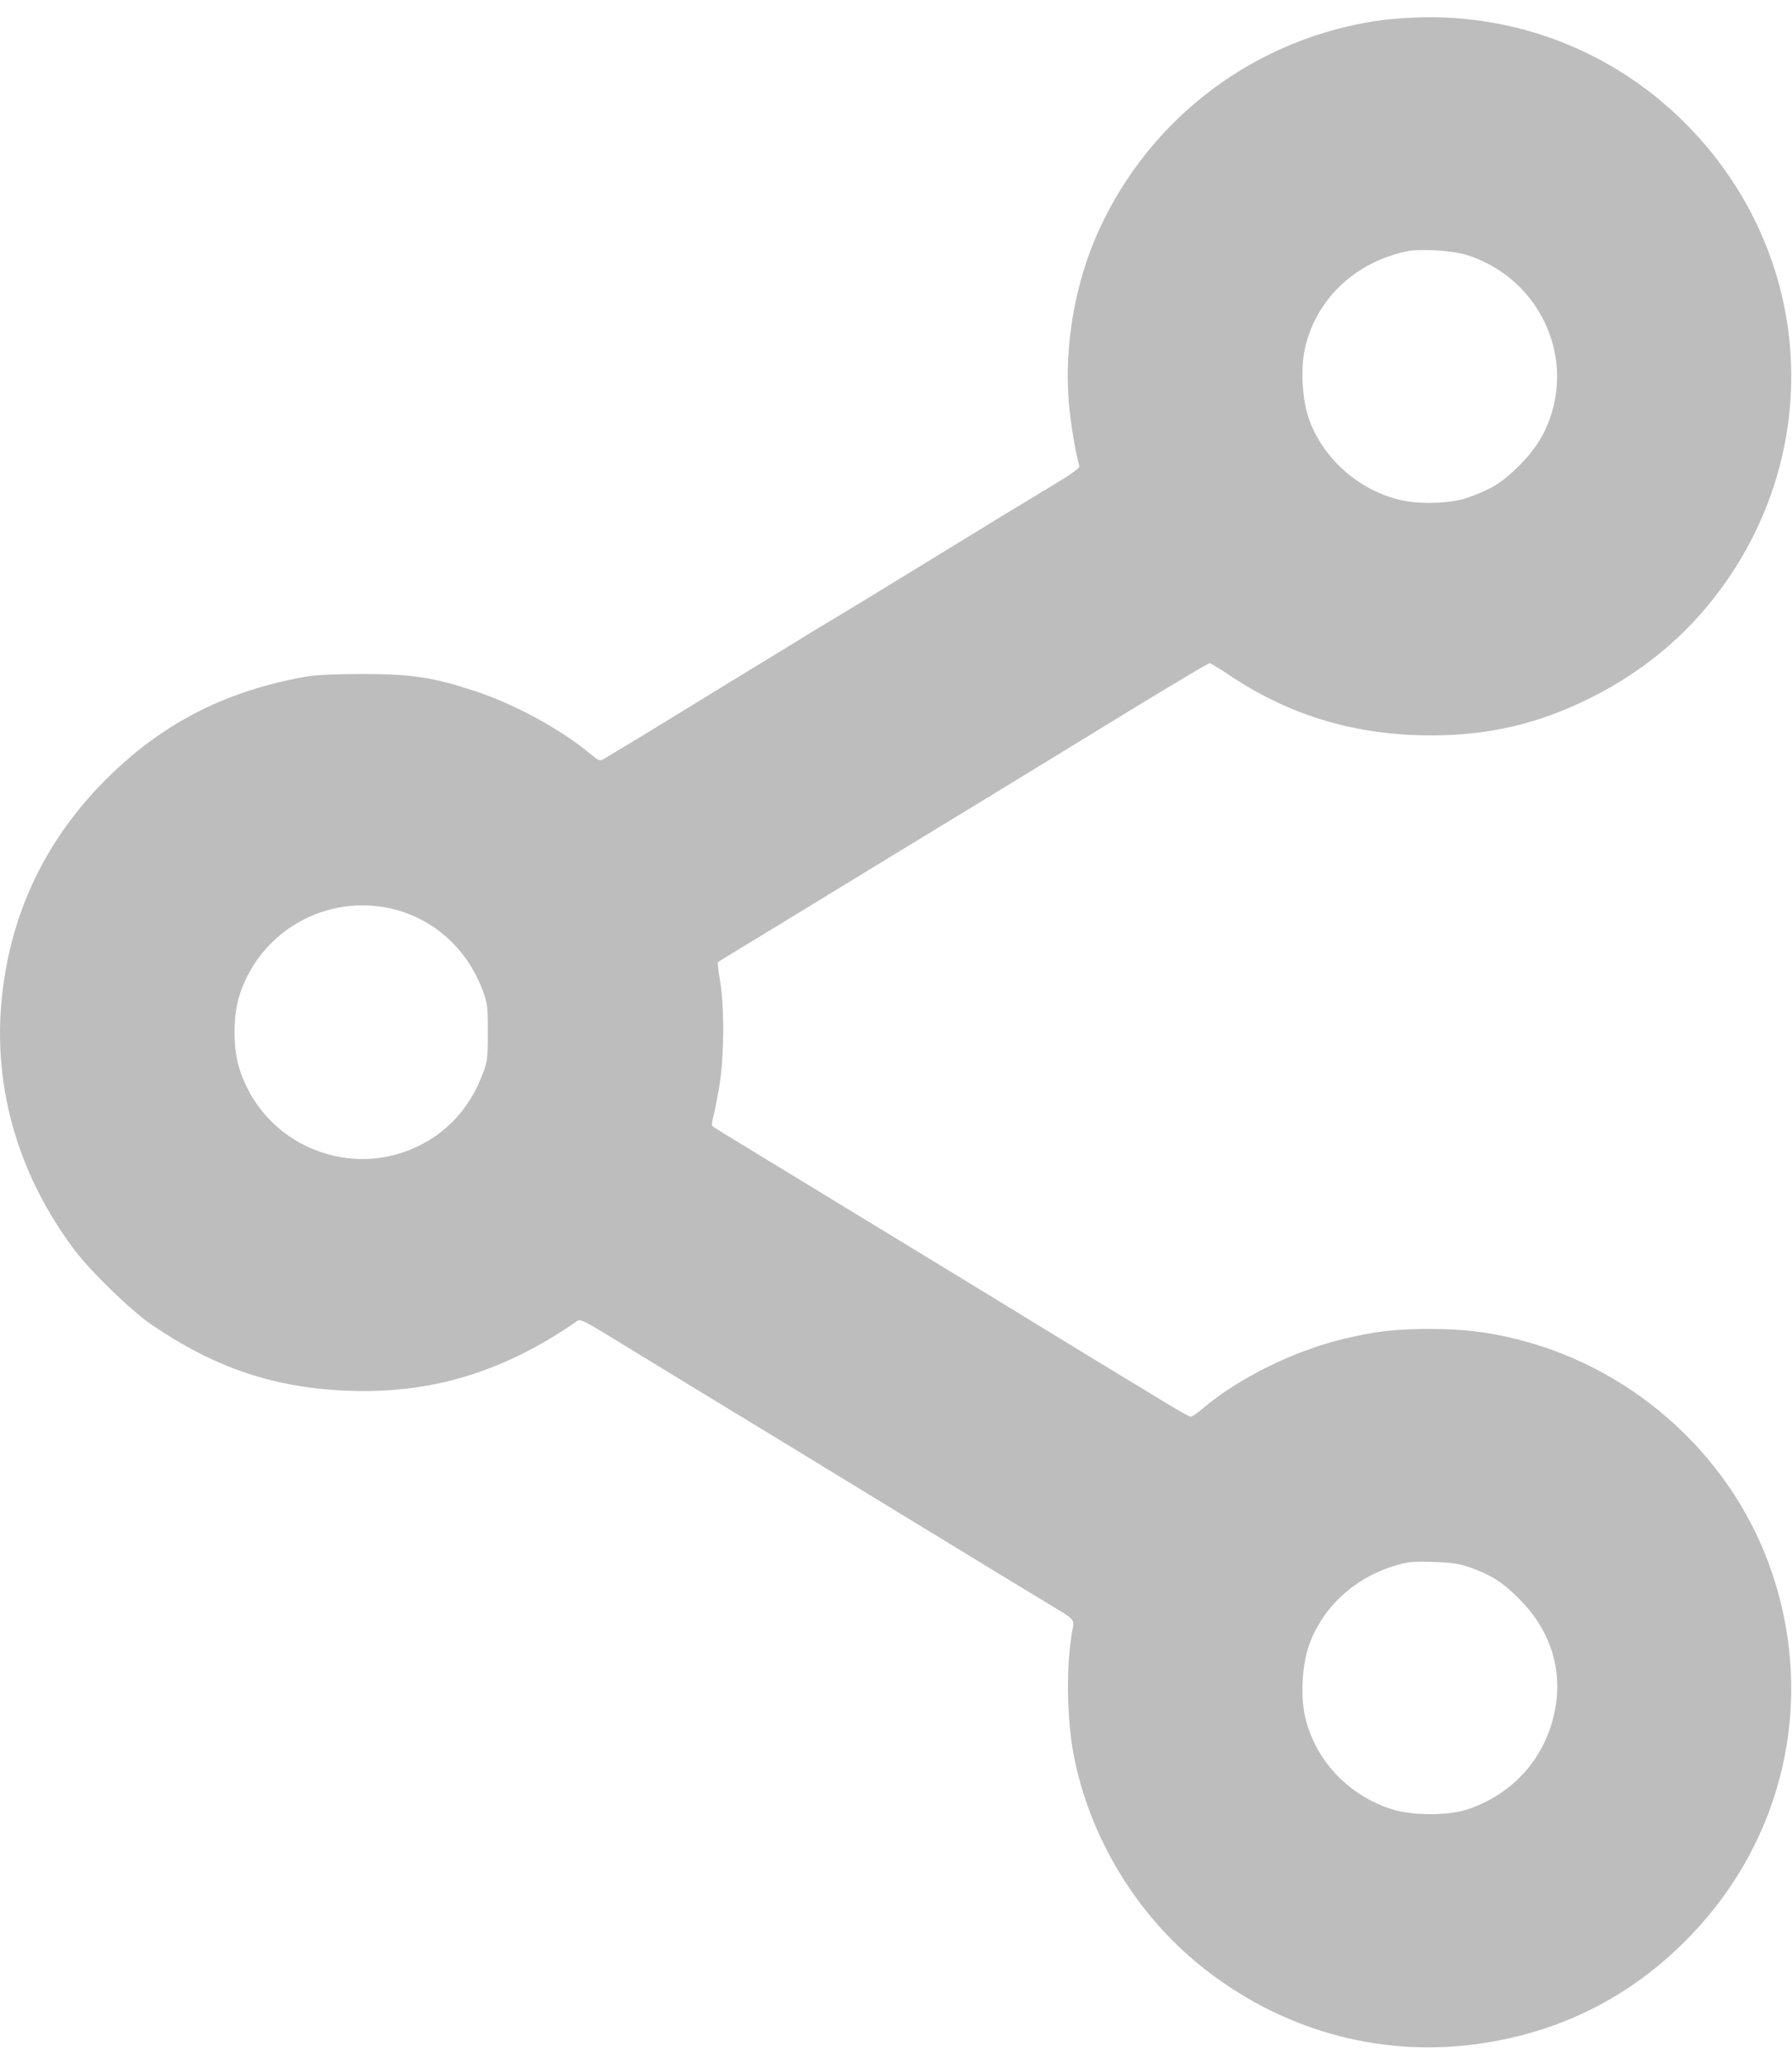 <svg width="52" height="60" viewBox="0 0 52 60" fill="none" xmlns="http://www.w3.org/2000/svg">
<path opacity="0.3" fill-rule="evenodd" clip-rule="evenodd" d="M40.103 0.583C36.478 1.073 33.382 3.378 31.873 6.711C31.198 8.203 30.88 10.022 31.012 11.645C31.06 12.238 31.208 13.142 31.32 13.524C31.337 13.583 31.09 13.761 30.491 14.118C30.022 14.399 29.491 14.719 29.311 14.83C29.131 14.941 28.753 15.173 28.471 15.345C27.012 16.237 26.055 16.822 25.335 17.264C24.896 17.533 24.331 17.875 24.081 18.023C23.83 18.172 23.535 18.351 23.425 18.42C23.315 18.49 22.994 18.687 22.712 18.858C21.927 19.335 20.464 20.23 19.576 20.777C19.137 21.047 18.527 21.418 18.221 21.602C17.915 21.786 17.604 21.972 17.531 22.017C17.405 22.093 17.379 22.083 17.118 21.866C16.262 21.153 14.908 20.419 13.754 20.043C12.552 19.651 11.948 19.56 10.539 19.558C9.76 19.558 9.157 19.585 8.885 19.633C6.621 20.034 4.835 20.925 3.253 22.442C1.339 24.278 0.257 26.532 0.036 29.145C-0.177 31.661 0.564 34.147 2.162 36.271C2.63 36.895 3.8 38.029 4.391 38.433C6.239 39.699 7.984 40.283 10.146 40.358C12.548 40.442 14.637 39.8 16.759 38.326C16.831 38.275 16.982 38.344 17.528 38.678C17.902 38.907 18.464 39.25 18.778 39.441C19.091 39.633 19.759 40.04 20.26 40.346C20.762 40.652 21.57 41.145 22.056 41.44C23.203 42.138 24.086 42.676 26.019 43.858C26.521 44.164 27.316 44.649 27.787 44.935C28.257 45.221 28.924 45.627 29.269 45.839C29.614 46.05 30.127 46.361 30.41 46.531C31.201 47.005 31.181 46.984 31.12 47.302C30.934 48.272 30.949 49.836 31.155 50.918C31.609 53.291 32.958 55.532 34.852 57.053C37.129 58.884 39.955 59.691 42.794 59.321C45.245 59.002 47.355 57.939 49.063 56.162C51.761 53.354 52.662 49.405 51.446 45.713C50.346 42.373 47.527 39.757 44.077 38.875C43.223 38.656 42.463 38.563 41.527 38.563C40.506 38.562 39.94 38.626 39.012 38.846C37.562 39.189 35.949 39.983 34.908 40.865C34.748 41.001 34.588 41.111 34.554 41.111C34.519 41.111 34.214 40.942 33.876 40.735C33.249 40.352 32.801 40.08 31.636 39.375C31.275 39.157 30.71 38.812 30.381 38.609C29.841 38.276 28.669 37.56 27.103 36.606C26.789 36.415 26.122 36.009 25.62 35.703C25.118 35.397 24.477 35.006 24.195 34.835C23.912 34.664 23.284 34.28 22.798 33.983C22.312 33.685 21.645 33.279 21.315 33.08C20.986 32.881 20.698 32.701 20.674 32.678C20.651 32.656 20.658 32.55 20.689 32.442C20.721 32.334 20.8 31.94 20.866 31.566C21.014 30.726 21.027 29.235 20.894 28.453C20.846 28.174 20.818 27.935 20.831 27.921C20.845 27.908 21.183 27.698 21.584 27.456C22.338 26.999 22.582 26.851 23.453 26.318C24.98 25.384 27.176 24.045 28.386 23.31C28.558 23.205 28.93 22.978 29.212 22.805C29.494 22.633 30.136 22.241 30.638 21.934C31.14 21.627 31.909 21.155 32.348 20.886C32.787 20.616 33.398 20.245 33.705 20.061C34.012 19.877 34.444 19.618 34.665 19.486C34.886 19.354 35.086 19.245 35.109 19.245C35.132 19.245 35.406 19.414 35.717 19.621C37.453 20.775 39.356 21.338 41.528 21.34C43.202 21.341 44.645 21.002 46.146 20.255C47.827 19.418 49.181 18.234 50.203 16.708C52.96 12.592 52.466 7.237 49 3.675C46.994 1.613 44.274 0.477 41.397 0.5C40.999 0.504 40.416 0.541 40.103 0.583ZM42.579 7.404C44.524 8.026 45.613 10.071 45.024 11.993C44.841 12.591 44.548 13.056 44.043 13.552C43.576 14.01 43.259 14.204 42.588 14.442C42.126 14.607 41.238 14.642 40.677 14.518C39.455 14.248 38.4 13.325 37.985 12.164C37.78 11.589 37.733 10.651 37.879 10.052C38.22 8.653 39.336 7.606 40.82 7.293C41.216 7.21 42.159 7.269 42.579 7.404ZM11.284 26.351C12.526 26.612 13.524 27.48 13.994 28.707C14.145 29.102 14.156 29.186 14.156 29.952C14.156 30.717 14.145 30.802 13.994 31.196C13.62 32.171 12.949 32.893 12.034 33.305C10.159 34.15 7.938 33.299 7.1 31.415C6.888 30.939 6.807 30.535 6.807 29.952C6.807 29.368 6.888 28.965 7.1 28.489C7.814 26.883 9.566 25.989 11.284 26.351ZM42.611 45.466C43.247 45.69 43.571 45.891 44.041 46.352C44.934 47.225 45.323 48.323 45.148 49.471C44.929 50.91 43.971 52.042 42.579 52.505C42.031 52.687 41.003 52.688 40.416 52.508C39.149 52.116 38.184 51.106 37.879 49.851C37.733 49.253 37.78 48.314 37.985 47.739C38.378 46.64 39.292 45.792 40.473 45.433C40.843 45.321 40.995 45.306 41.585 45.324C42.096 45.34 42.356 45.376 42.611 45.466Z" fill="#222222"/>
</svg>
